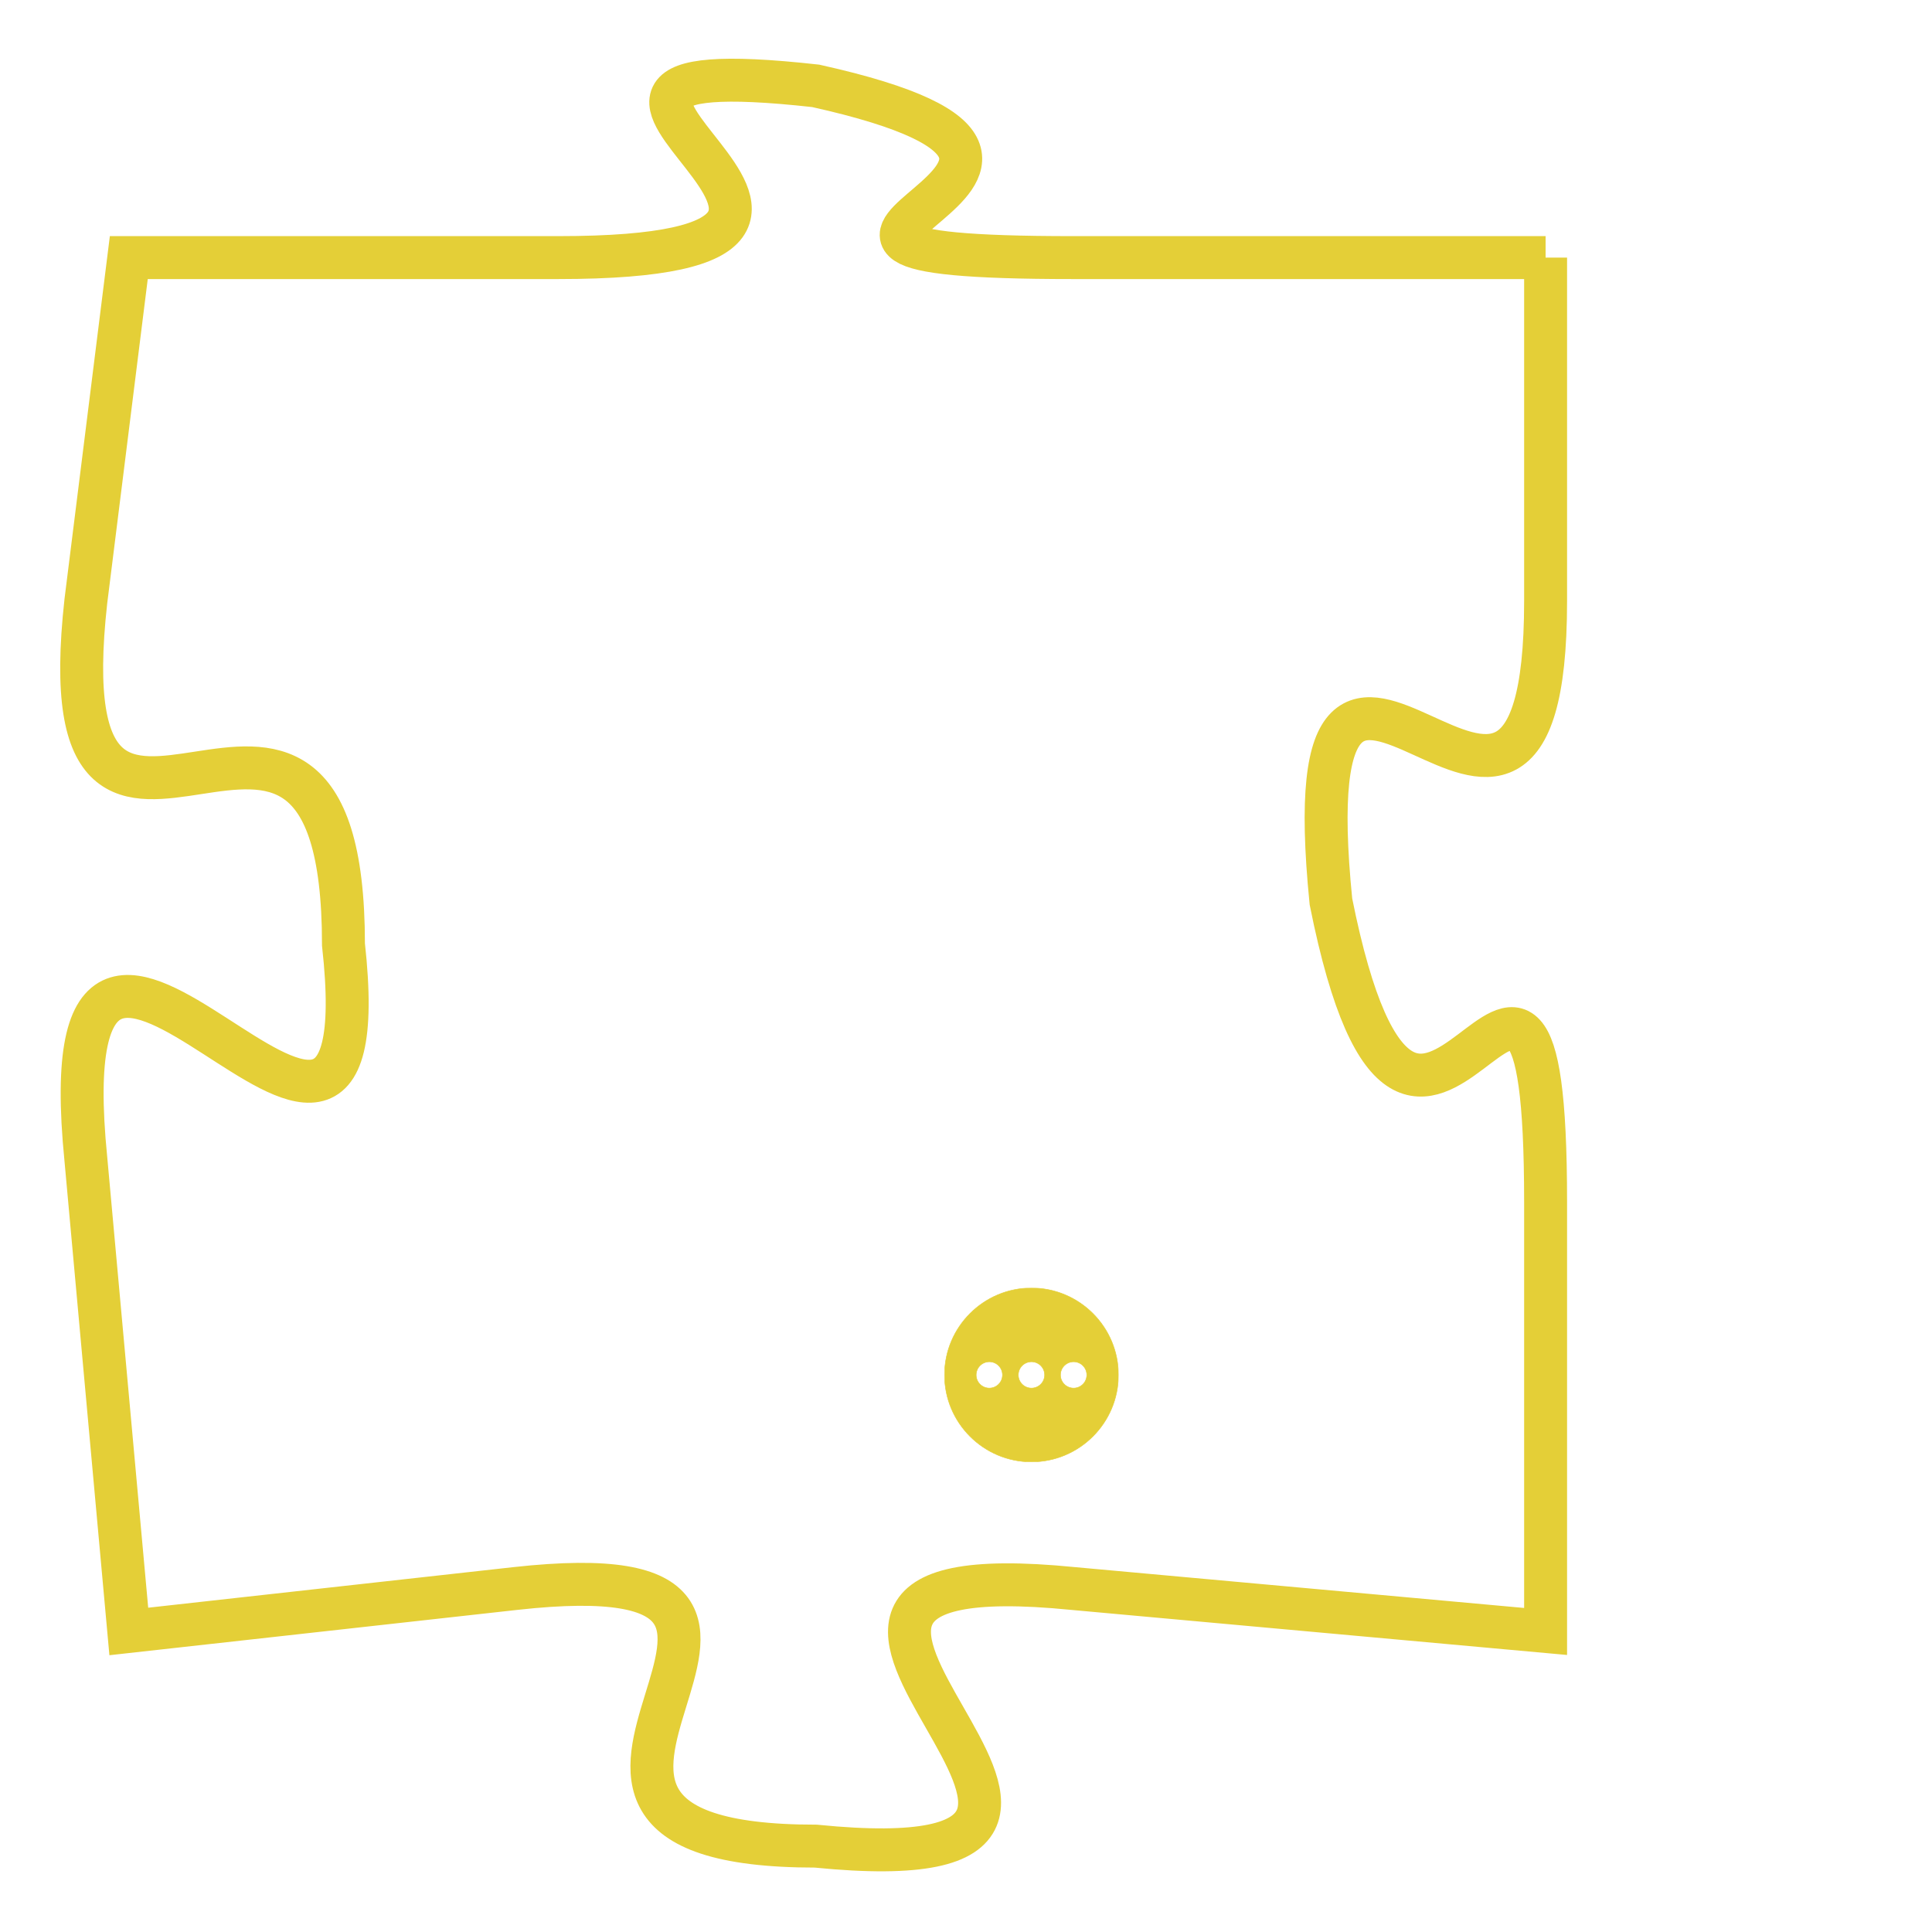 <svg version="1.1" xmlns="http://www.w3.org/2000/svg" xmlns:xlink="http://www.w3.org/1999/xlink" fill="transparent" x="0" y="0" width="350" height="350" preserveAspectRatio="xMinYMin slice"><style type="text/css">.links{fill:transparent;stroke: #E4CF37;}.links:hover{fill:#63D272; opacity:0.4;}</style><defs><g id="allt"><path id="t9353" d="M4092,2272 L4081,2272 C4071,2272 4084,2270 4075,2268 C4066,2267 4079,2272 4069,2272 L4059,2272 4059,2272 L4058,2280 C4057,2289 4064,2279 4064,2288 C4065,2297 4057,2283 4058,2293 L4059,2304 4059,2304 L4068,2303 C4077,2302 4066,2309 4075,2309 C4085,2310 4071,2302 4081,2303 L4092,2304 4092,2304 L4092,2294 C4092,2284 4089,2297 4087,2287 C4086,2277 4092,2289 4092,2280 L4092,2272"/></g><clipPath id="c" clipRule="evenodd" fill="transparent"><use href="#t9353"/></clipPath></defs><svg viewBox="4056 2266 37 45" preserveAspectRatio="xMinYMin meet"><svg width="4380" height="2430"><g><image crossorigin="anonymous" x="0" y="0" href="https://nftpuzzle.license-token.com/assets/completepuzzle.svg" width="100%" height="100%" /><g class="links"><use href="#t9353"/></g></g></svg><svg x="4078" y="2296" height="9%" width="9%" viewBox="0 0 330 330"><g><a xlink:href="https://nftpuzzle.license-token.com/" class="links"><title>See the most innovative NFT based token software licensing project</title><path fill="#E4CF37" id="more" d="M165,0C74.019,0,0,74.019,0,165s74.019,165,165,165s165-74.019,165-165S255.981,0,165,0z M85,190 c-13.785,0-25-11.215-25-25s11.215-25,25-25s25,11.215,25,25S98.785,190,85,190z M165,190c-13.785,0-25-11.215-25-25 s11.215-25,25-25s25,11.215,25,25S178.785,190,165,190z M245,190c-13.785,0-25-11.215-25-25s11.215-25,25-25 c13.785,0,25,11.215,25,25S258.785,190,245,190z"></path></a></g></svg></svg></svg>
